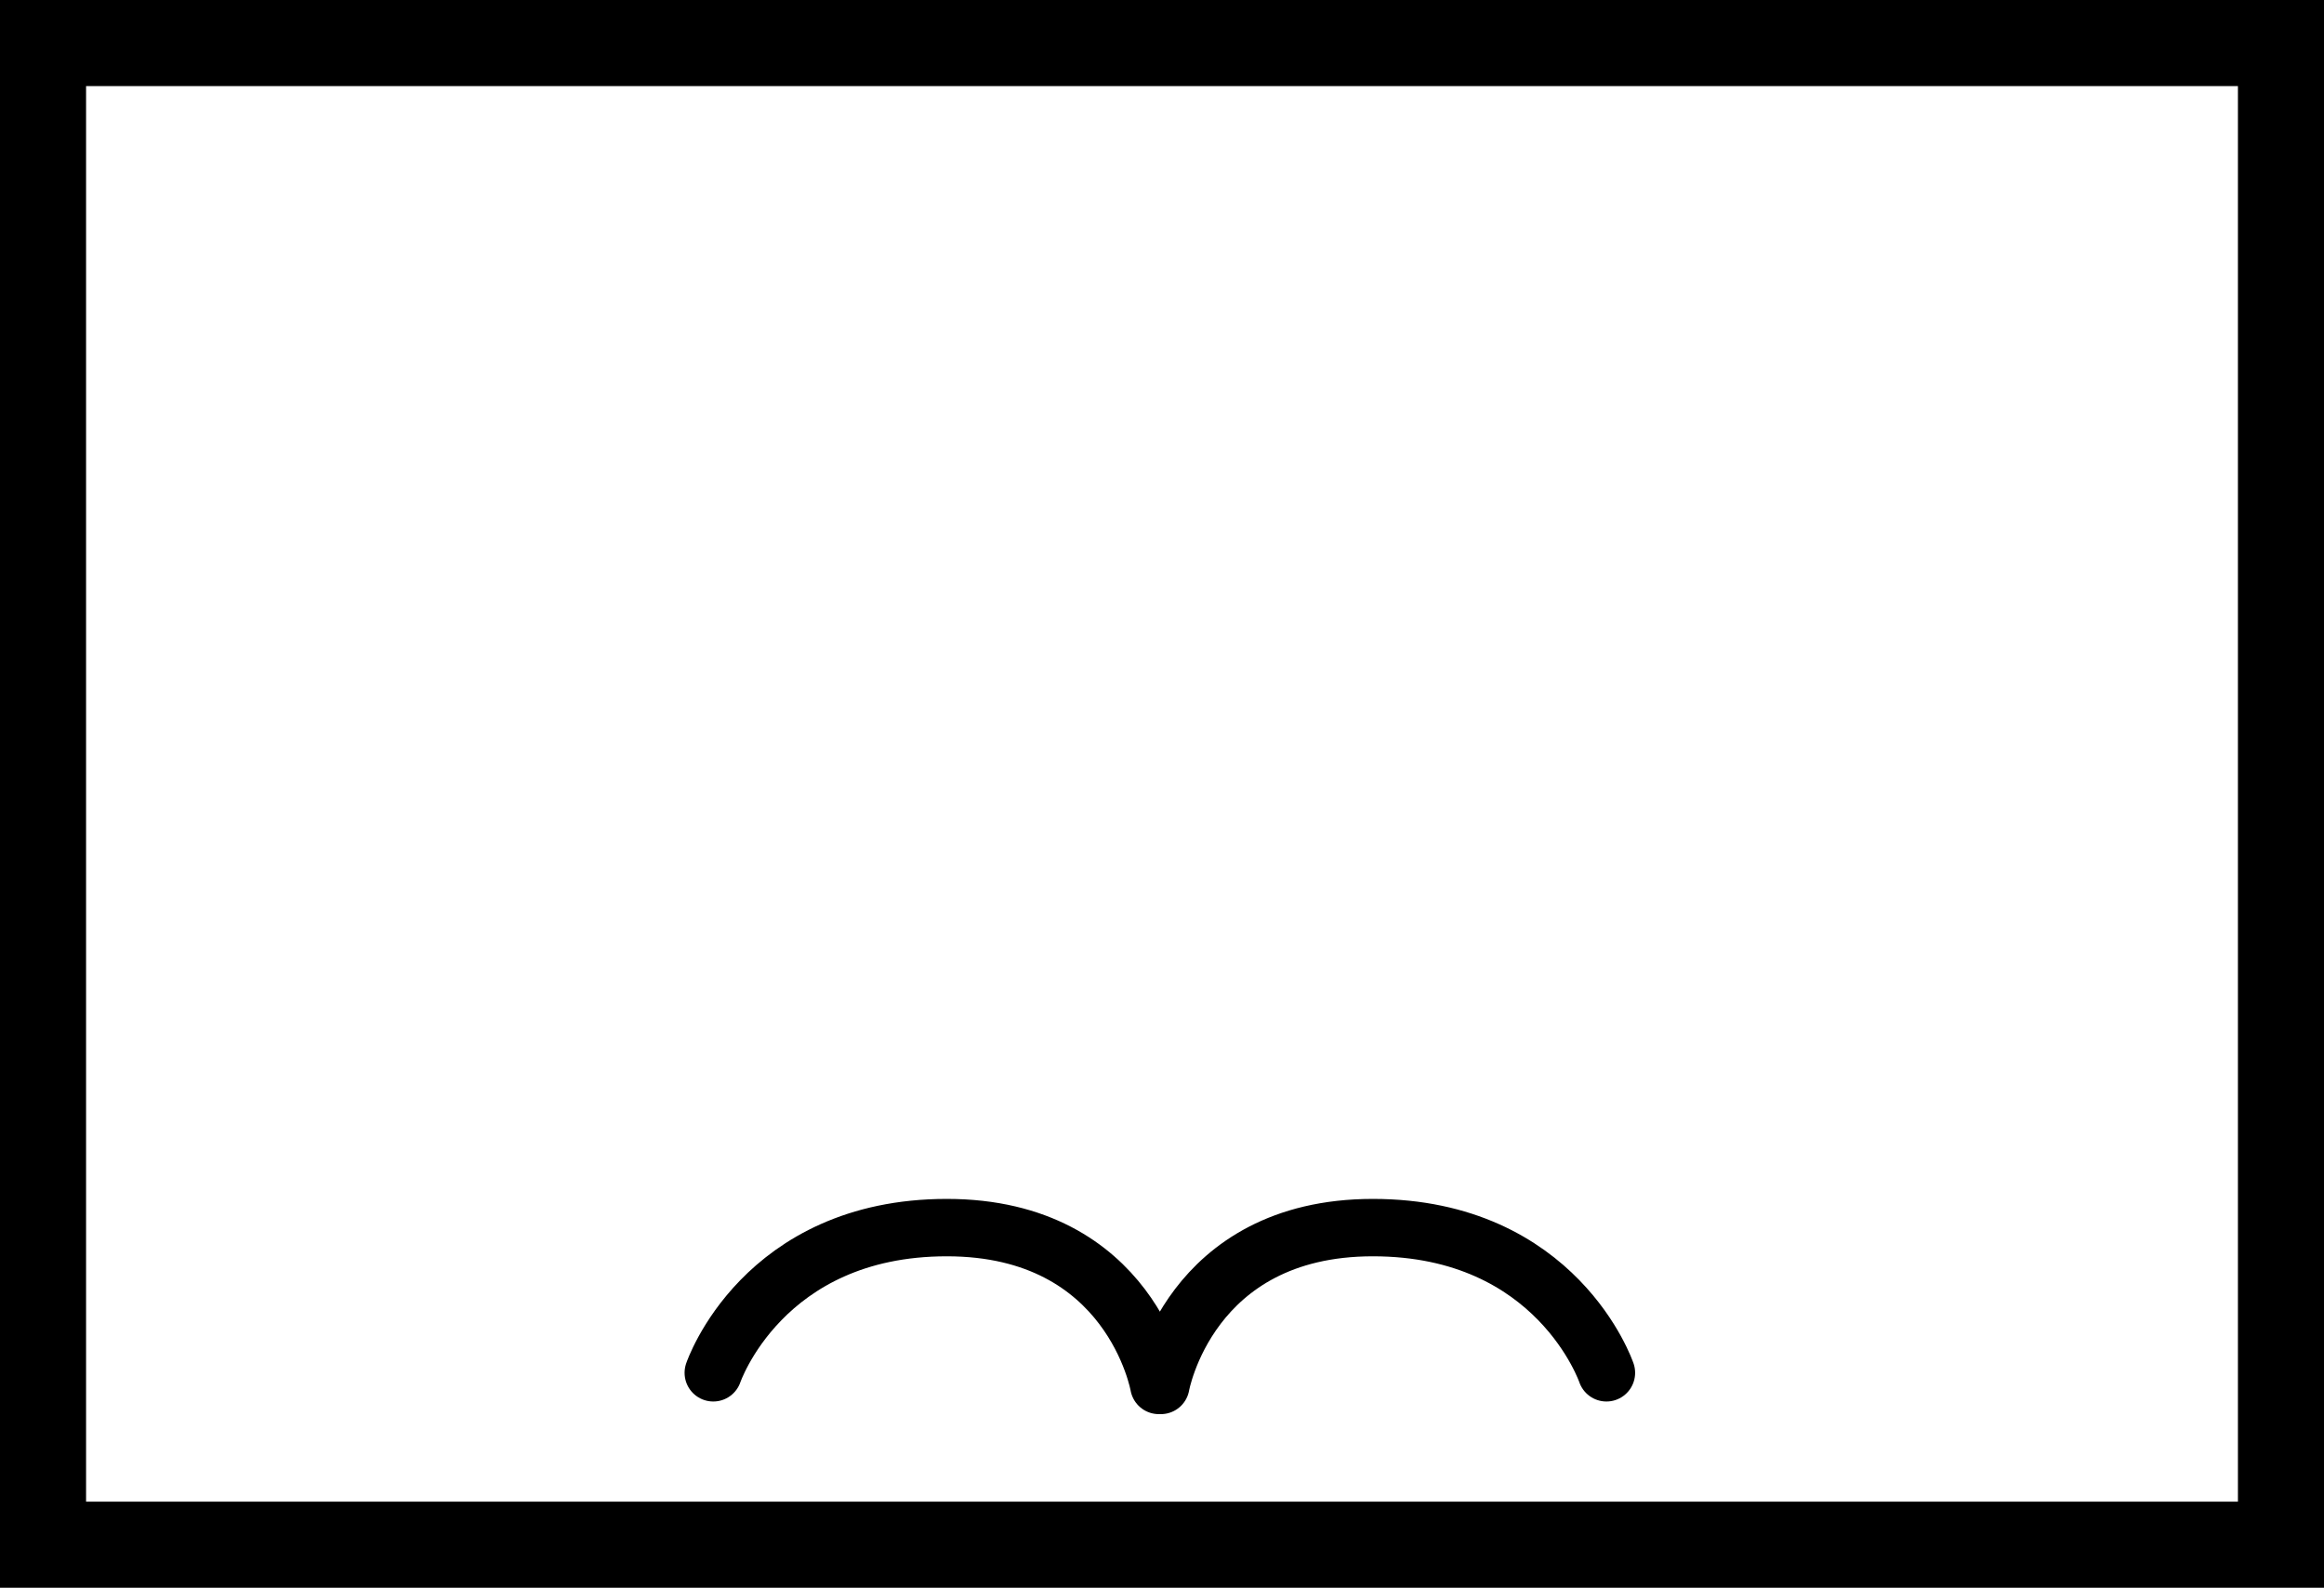 <?xml version="1.0" encoding="UTF-8"?>
<svg data-bbox="0 0 81 55.33" viewBox="0 0 81 55.33" xmlns="http://www.w3.org/2000/svg" data-type="ugc">
    <g>
        <path d="M78 3v49.33H3V3h75m3-3H0v55.33h81V0Z"/>
        <path d="M55.99 47.84s-1.71-5.06-8.14-5.06c-6.42 0-7.39 5.5-7.39 5.5h-.07s-.96-5.5-7.39-5.5-8.14 5.06-8.14 5.06" fill="none" stroke="#000000" stroke-linecap="round" stroke-linejoin="round" stroke-width="2"/>
    </g>
</svg>
